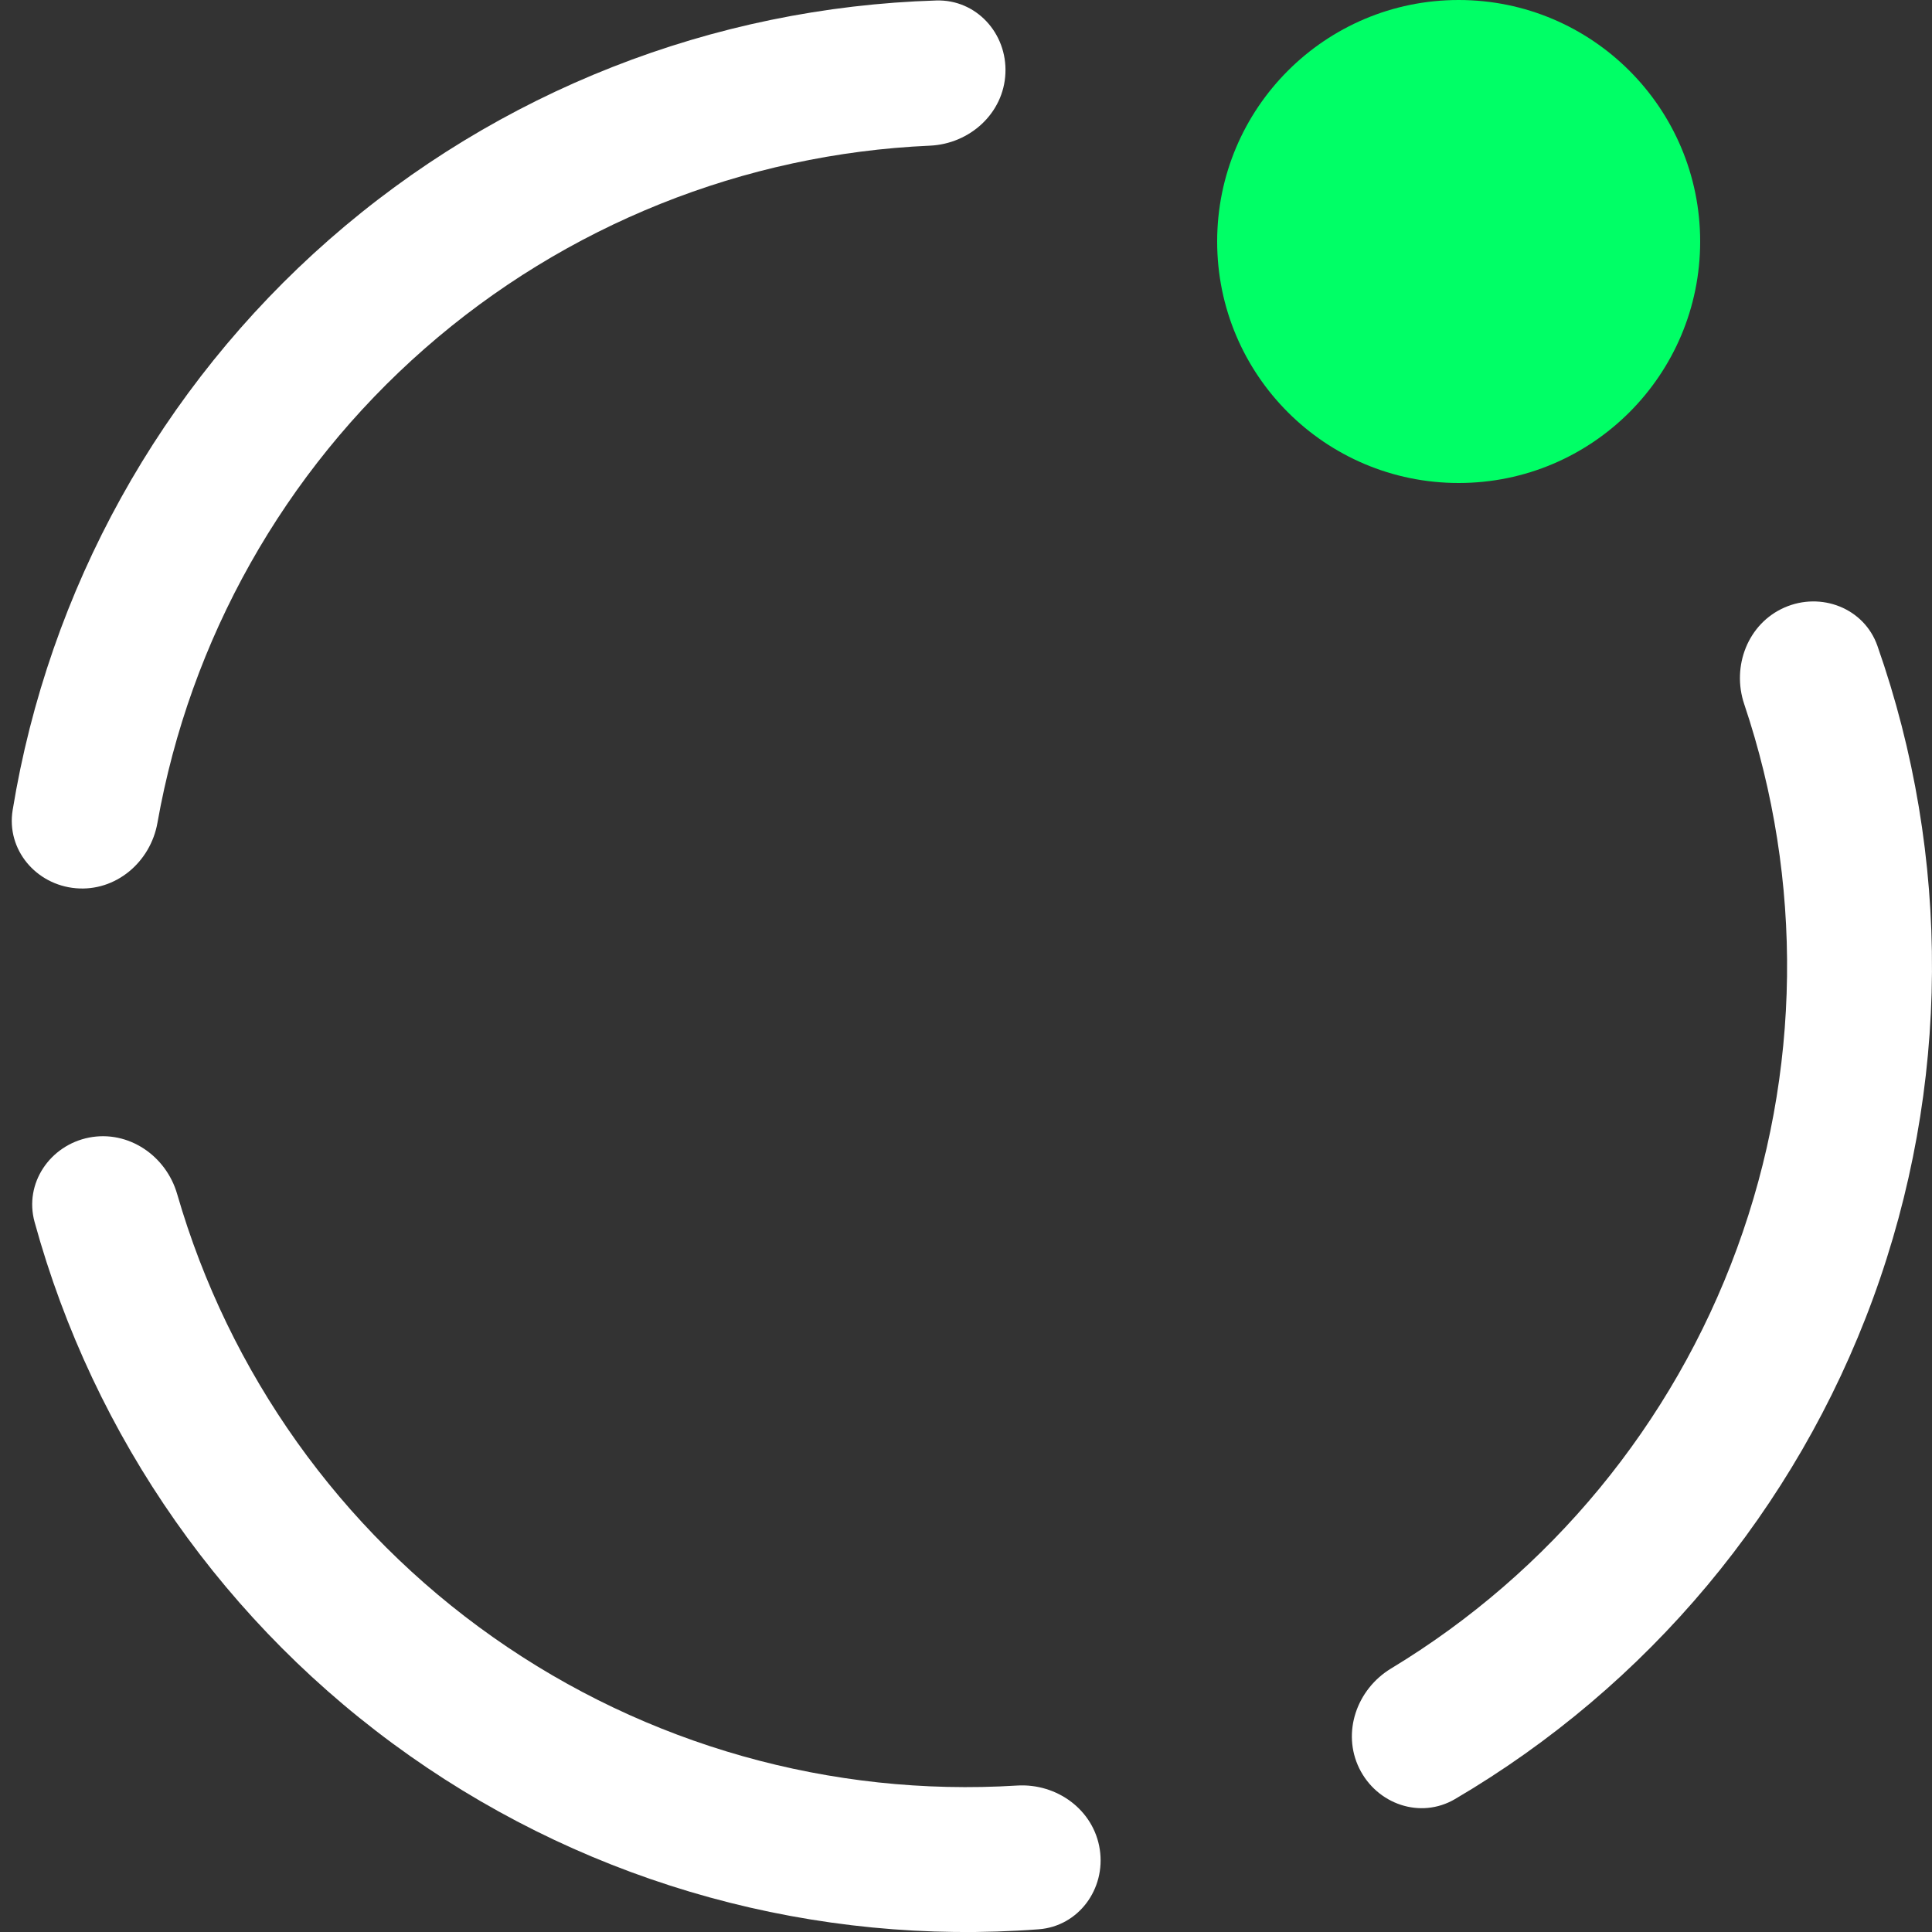 <svg width="20" height="20" viewBox="0 0 20 20" fill="none" xmlns="http://www.w3.org/2000/svg">
<rect x="0" y="0" width="20" height="20" fill="#333333" stroke="none"/>
<path d="M10.408 0.759C10.427 0.345 10.106 -0.008 9.692 0.005C7.381 0.076 5.158 0.946 3.408 2.48C1.658 4.014 0.504 6.105 0.131 8.386C0.064 8.795 0.372 9.159 0.785 9.195C1.198 9.231 1.558 8.925 1.63 8.517C1.966 6.621 2.938 4.887 4.397 3.608C5.856 2.329 7.702 1.593 9.625 1.508C10.039 1.49 10.39 1.173 10.408 0.759Z" fill="white"/>
<path d="M0.922 11.776C0.516 11.856 0.248 12.251 0.358 12.65C0.97 14.879 2.339 16.836 4.242 18.176C6.144 19.516 8.447 20.146 10.752 19.972C11.165 19.941 11.447 19.555 11.385 19.146C11.323 18.736 10.941 18.458 10.527 18.484C8.605 18.603 6.692 18.067 5.105 16.949C3.519 15.832 2.369 14.211 1.834 12.361C1.719 11.963 1.329 11.697 0.922 11.776Z" fill="white"/>
<path d="M14.071 18.306C14.254 18.678 14.704 18.834 15.062 18.624C17.055 17.454 18.59 15.625 19.39 13.44C20.19 11.255 20.201 8.867 19.435 6.686C19.298 6.295 18.852 6.123 18.473 6.289V6.289C18.094 6.455 17.924 6.897 18.056 7.289C18.67 9.114 18.649 11.102 17.981 12.924C17.314 14.745 16.047 16.277 14.399 17.273C14.045 17.488 13.889 17.934 14.071 18.306V18.306Z" fill="white"/>
<circle cx="15.1" cy="2.5" r="2.5" fill="#00FF66"/>
</svg>


